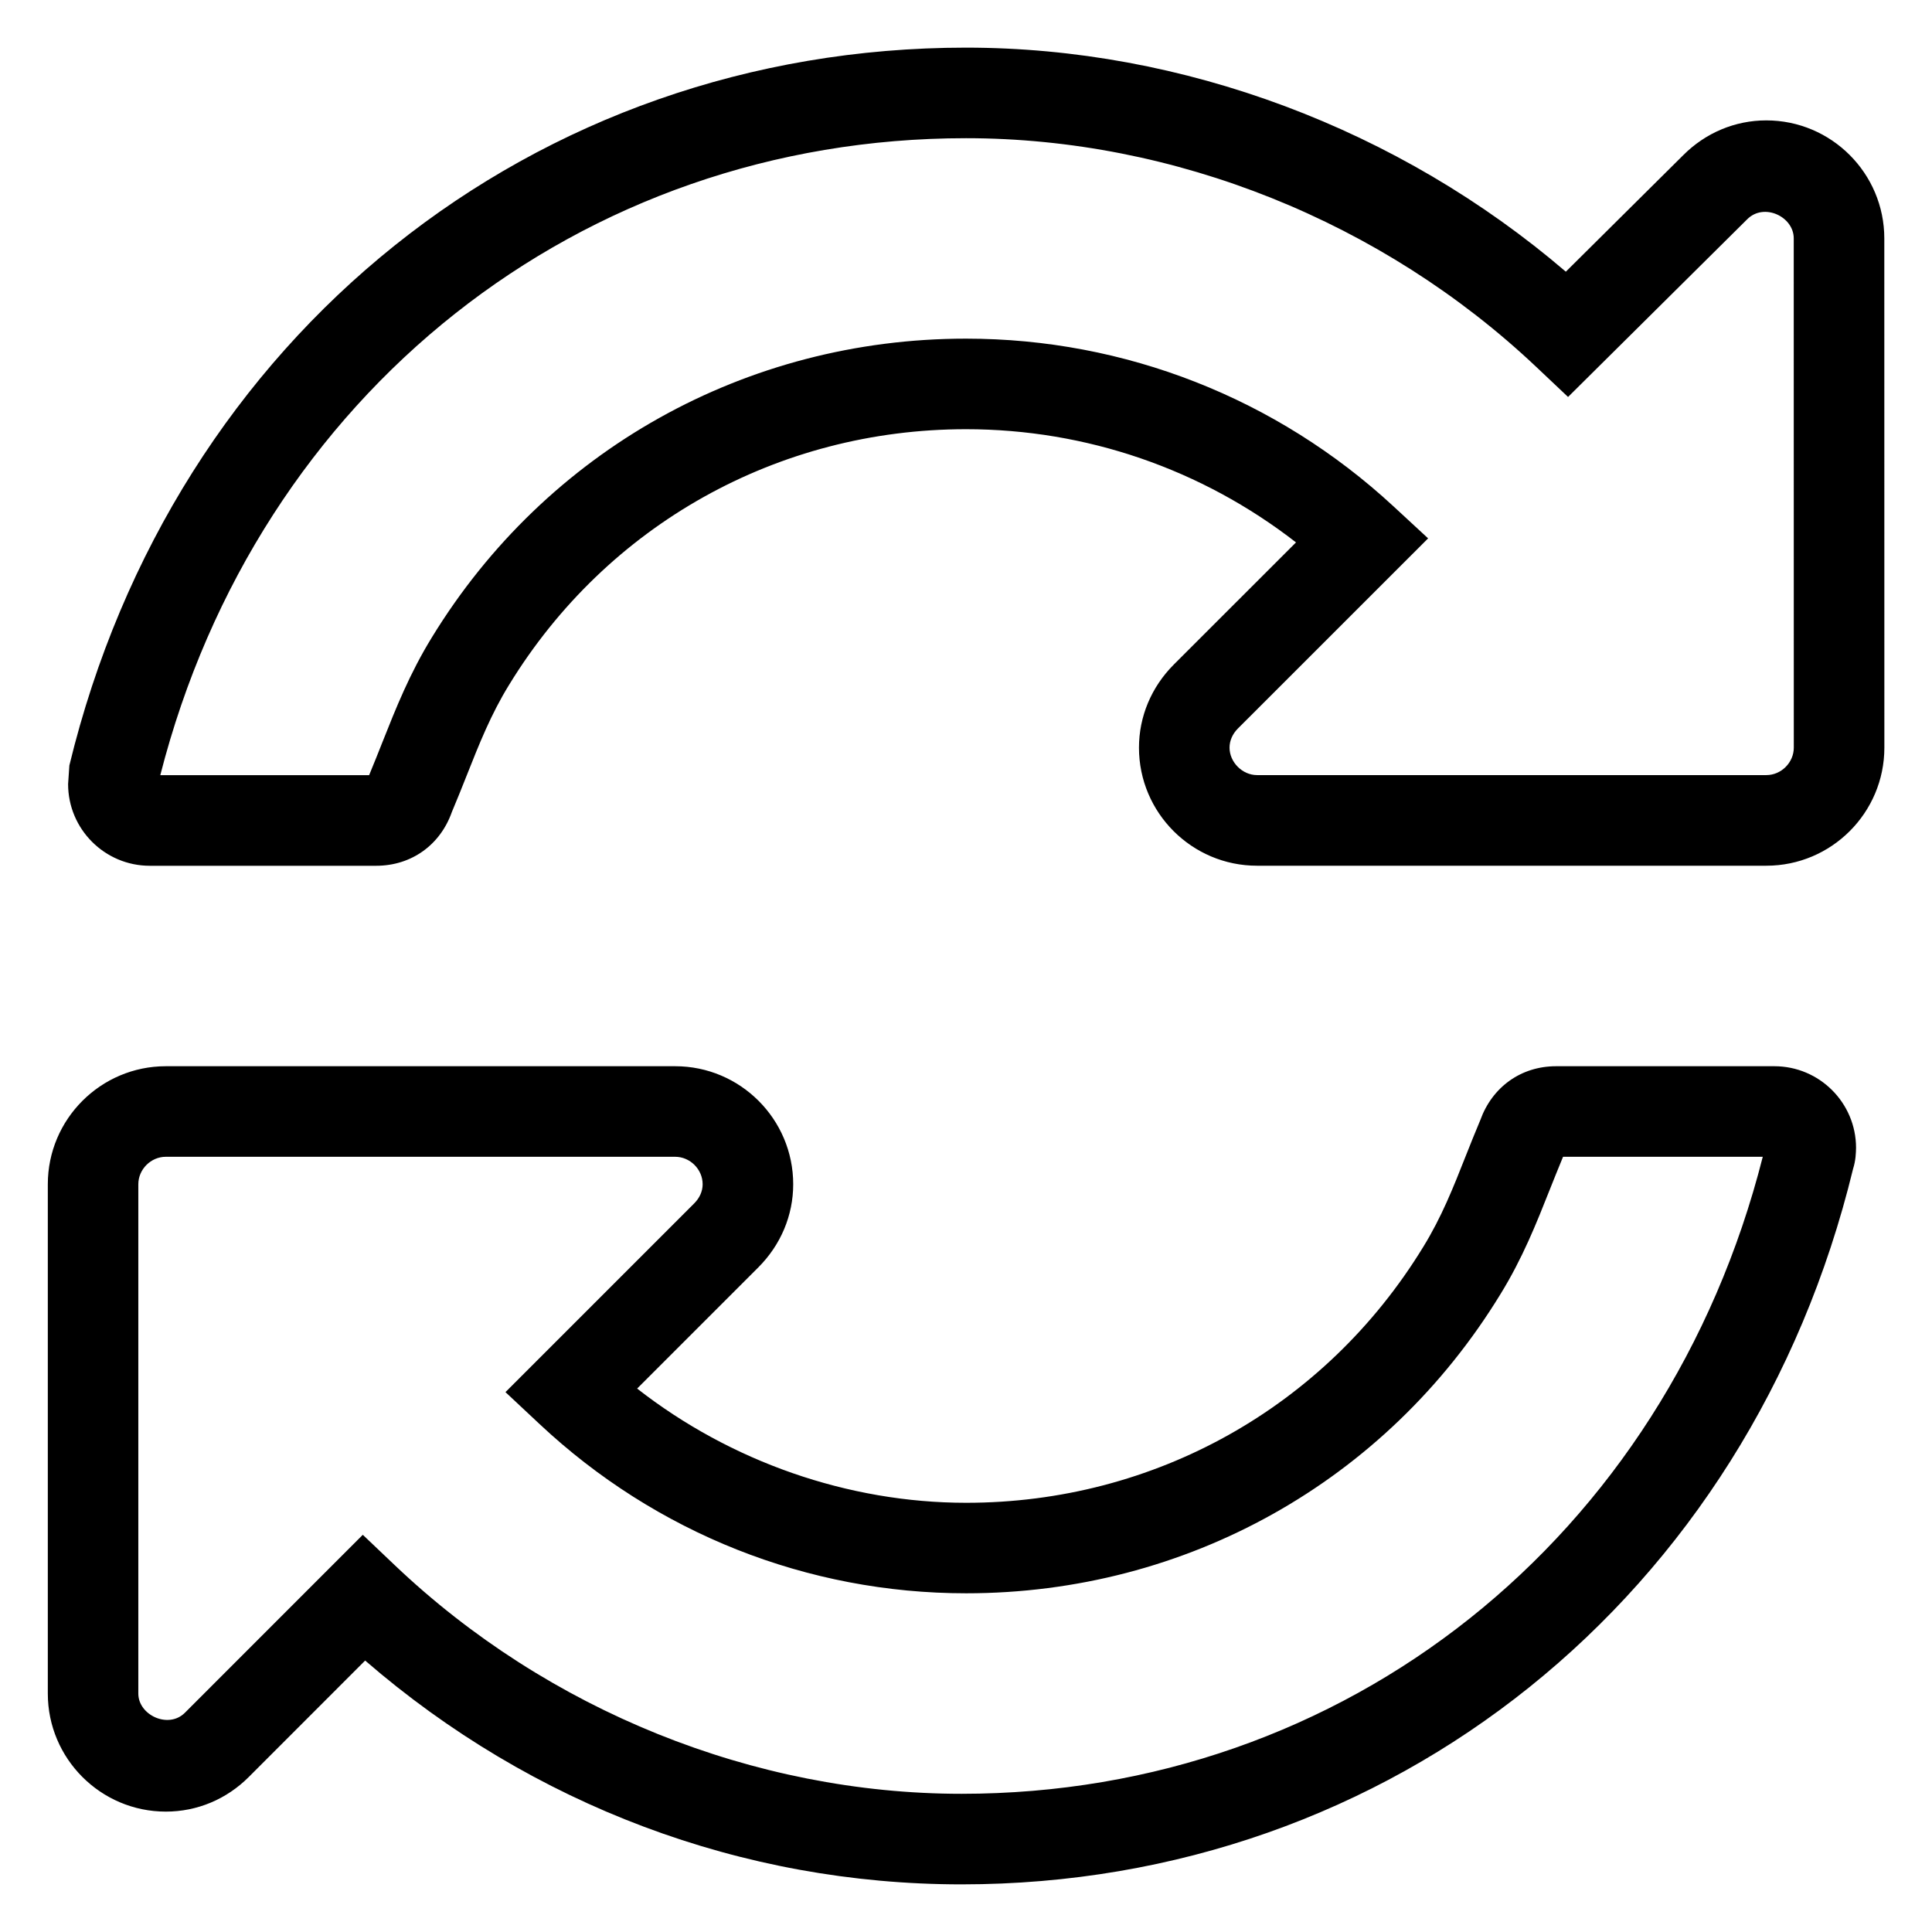 <?xml version="1.0" encoding="utf-8"?>
<!-- Generator: Adobe Illustrator 15.1.0, SVG Export Plug-In . SVG Version: 6.00 Build 0)  -->
<!DOCTYPE svg PUBLIC "-//W3C//DTD SVG 1.1//EN" "http://www.w3.org/Graphics/SVG/1.1/DTD/svg11.dtd">
<svg version="1.1" id="Layer_1" xmlns="http://www.w3.org/2000/svg" xmlns:xlink="http://www.w3.org/1999/xlink" x="0px" y="0px"
	 width="32px" height="32px" viewBox="0 0 32 32" enable-background="new 0 0 32 32" xml:space="preserve">
<g>
	<g>
		<path d="M15.926,31.211c-3.63,0-7.111-1.312-9.878-3.707l-1.924,1.925c-0.37,0.372-0.859,0.577-1.377,0.577
			c-1.078,0-1.955-0.877-1.955-1.955v-8.436c0-1.078,0.877-1.955,1.955-1.955h8.436c1.078,0,1.955,0.877,1.955,1.955
			c0,0.516-0.206,1.005-0.579,1.378l-2.006,2.006c1.548,1.21,3.494,1.892,5.45,1.892c3.118,0,5.947-1.584,7.569-4.236
			c0.302-0.489,0.498-0.983,0.705-1.508c0.078-0.196,0.157-0.395,0.242-0.596c0.196-0.544,0.671-0.891,1.255-0.891h3.615
			c0.746,0,1.353,0.606,1.353,1.352c-0.002,0.085-0.005,0.208-0.049,0.347C28.972,26.45,23.042,31.211,15.926,31.211z M6.009,25.421
			l0.53,0.504c2.531,2.406,5.952,3.786,9.387,3.786c6.358,0,11.667-4.231,13.271-10.551h-3.308
			c-0.086,0.207-0.152,0.374-0.218,0.539c-0.223,0.562-0.452,1.142-0.821,1.74c-1.895,3.1-5.203,4.951-8.848,4.951
			c-2.628,0-5.137-0.995-7.065-2.803l-0.565-0.529l3.127-3.127c0.09-0.09,0.139-0.202,0.139-0.316c0-0.247-0.208-0.455-0.455-0.455
			H2.746c-0.247,0-0.455,0.208-0.455,0.455v8.436c0,0.357,0.498,0.59,0.771,0.318L6.009,25.421z M29.256,14.339H20.82
			c-1.078,0-1.955-0.877-1.955-1.955c0-0.515,0.205-1.004,0.576-1.376l2.025-2.024C19.904,7.77,17.99,7.109,16,7.109
			c-3.117,0-5.947,1.583-7.569,4.236c-0.299,0.485-0.494,0.977-0.7,1.497c-0.08,0.201-0.16,0.403-0.247,0.608
			c-0.191,0.542-0.667,0.89-1.255,0.89H2.481c-0.746,0-1.353-0.607-1.353-1.353l0.021-0.309C2.873,5.566,8.841,0.789,16,0.789
			c3.593,0,7.173,1.345,9.935,3.711l1.945-1.93c0.369-0.37,0.858-0.576,1.375-0.576c1.078,0,1.955,0.877,1.955,1.955l0.001,8.435
			C31.211,13.462,30.334,14.339,29.256,14.339z M16,5.609c2.631,0,5.146,0.987,7.082,2.779l0.572,0.529l-3.151,3.15
			c-0.089,0.089-0.138,0.202-0.138,0.316c0,0.242,0.213,0.455,0.455,0.455h8.436c0.247,0,0.455-0.208,0.455-0.455L29.71,3.949
			c0.001-0.361-0.493-0.596-0.771-0.317l-2.967,2.943l-0.527-0.498C22.896,3.669,19.453,2.289,16,2.289
			c-6.389,0-11.728,4.231-13.345,10.55h3.459c0.088-0.212,0.155-0.382,0.222-0.551c0.221-0.557,0.45-1.133,0.816-1.729
			C9.048,7.46,12.356,5.609,16,5.609z"/>
	</g>
</g>
</svg>
